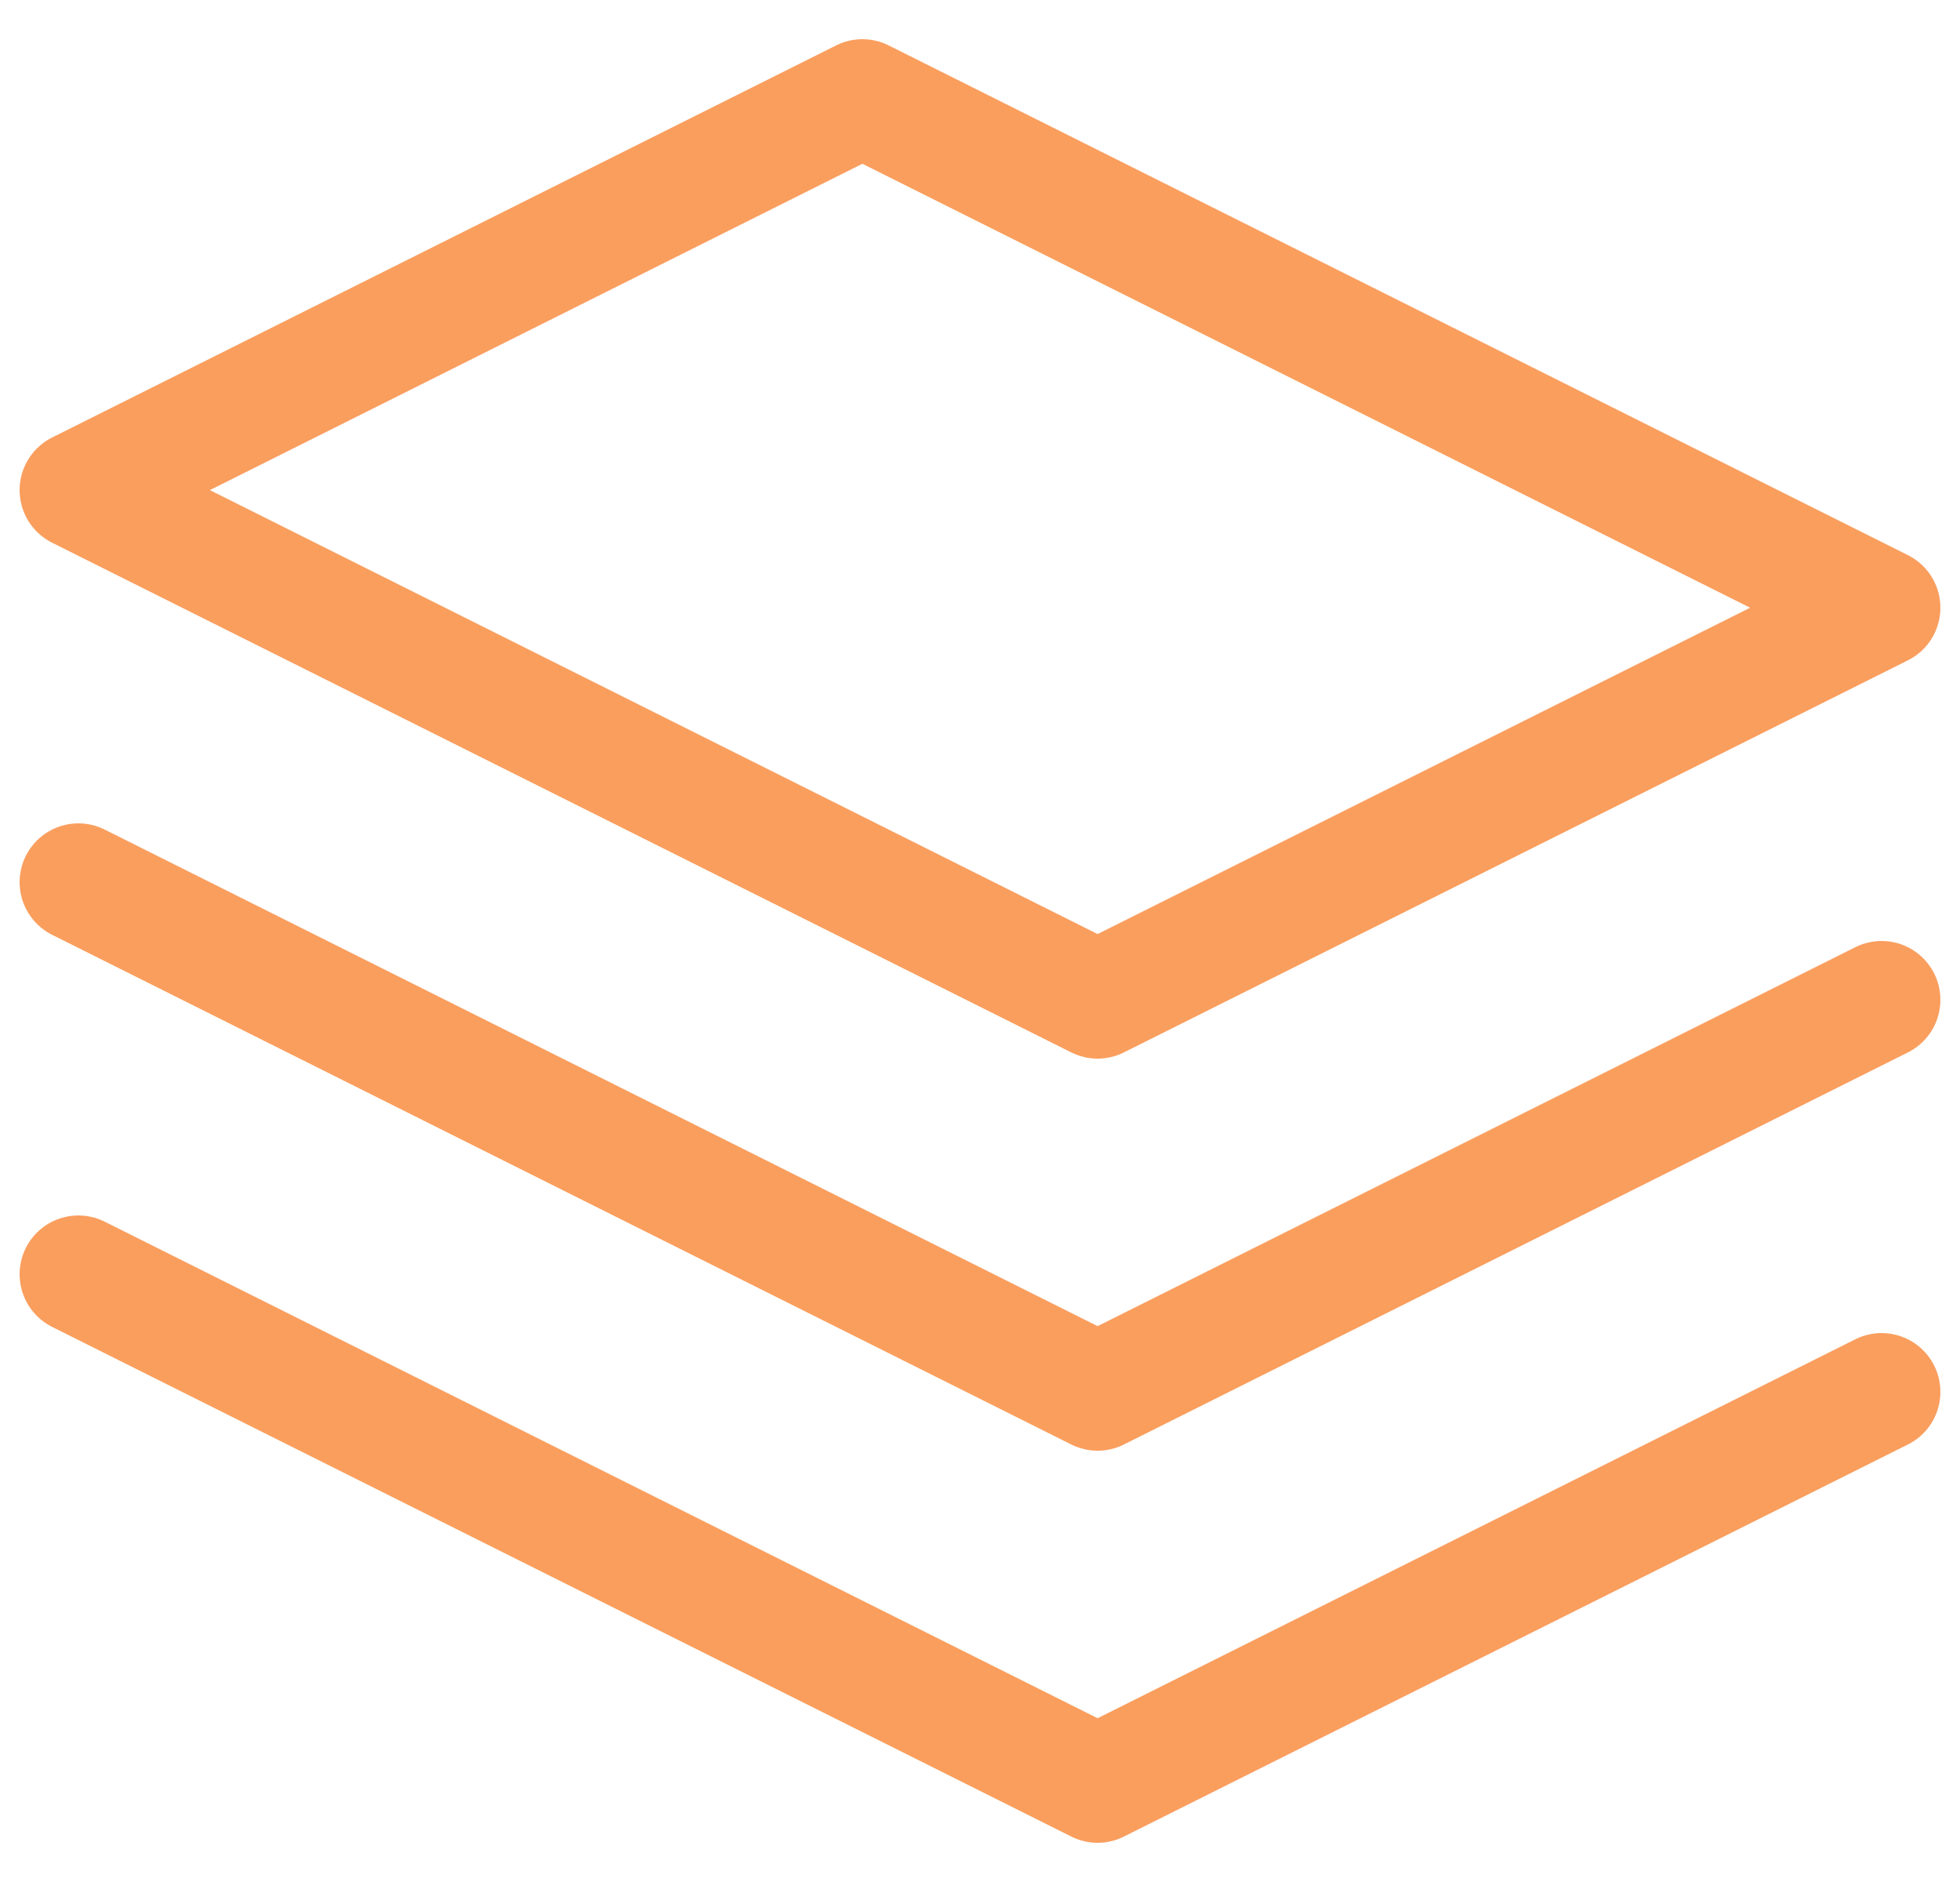 <svg width="25" height="24" viewBox="0 0 25 24" fill="none" xmlns="http://www.w3.org/2000/svg">
<path d="M1 16.25L14 22.75L24 17.75M1 11.25L14 17.75L24 12.75M11 1.25L1 6.25L14 12.75L24 7.75L11 1.25Z" stroke="#FA9E5E" stroke-width="1.5" stroke-linecap="round" stroke-linejoin="round"/>
</svg>
